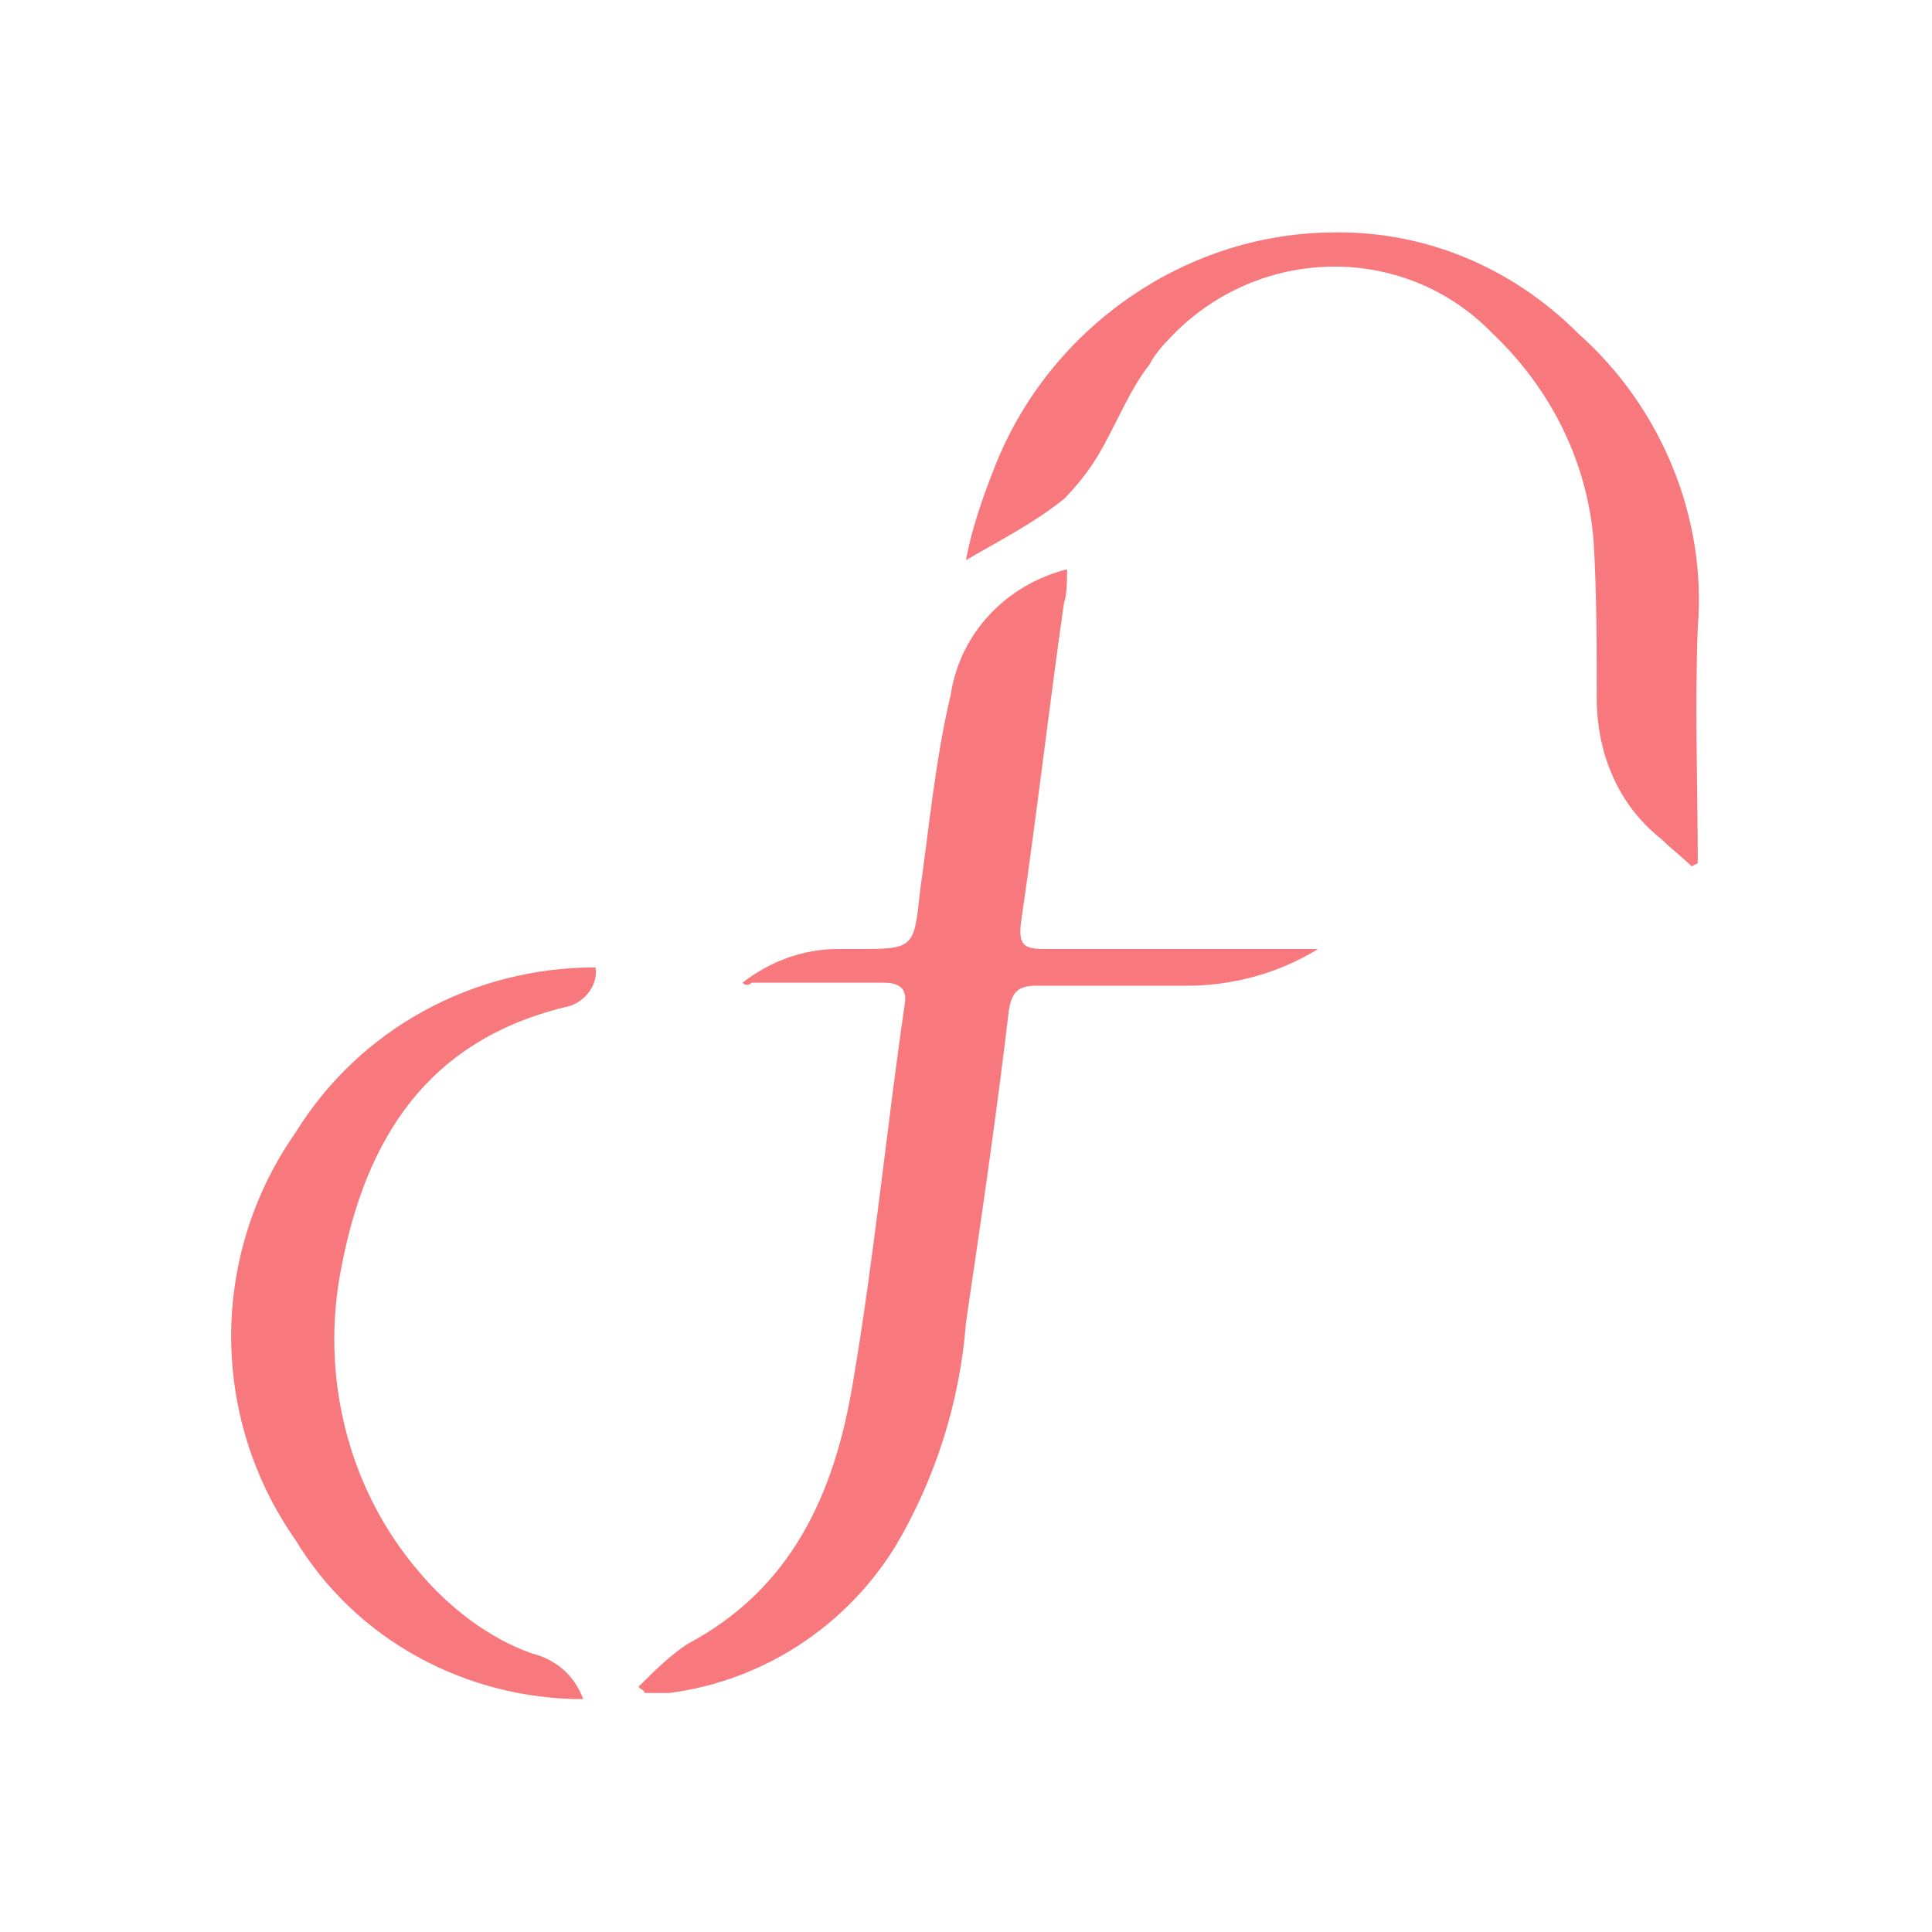 <?xml version="1.0" encoding="utf-8"?>
<!-- Generator: Adobe Illustrator 24.0.2, SVG Export Plug-In . SVG Version: 6.00 Build 0)  -->
<svg version="1.1" id="Layer_1" xmlns="http://www.w3.org/2000/svg" xmlns:xlink="http://www.w3.org/1999/xlink" x="0px" y="0px"
	 viewBox="0 0 63.1 63.1" style="enable-background:new 0 0 63.1 63.1;" xml:space="preserve">
<style type="text/css">
	.st0{fill:#F7797D;}
</style>
<g id="Group_89" transform="translate(-0.05 -0.005)">
	<path id="Path_24" class="st0" d="M24.3,32.1c0.9-0.7,2-1.1,3.1-1.1c0.2,0,0.4,0,0.6,0c1.9,0,1.9,0,2.1-1.9c0.3-2.1,0.5-4.3,1-6.4
		c0.3-2,1.8-3.6,3.8-4.1c0,0.4,0,0.8-0.1,1.1c-0.5,3.5-0.9,7-1.4,10.4c-0.1,0.8,0.1,0.9,0.8,0.9c2.9,0,5.8,0,8.9,0
		c-1.3,0.8-2.8,1.2-4.3,1.2c-1.6,0-3.3,0-4.9,0c-0.6,0-0.8,0.2-0.9,0.8c-0.4,3.4-0.9,6.8-1.4,10.2c-0.2,2.6-1,5.1-2.3,7.3
		c-1.6,2.6-4.3,4.4-7.4,4.8c-0.1,0-0.3,0-0.4,0h-0.4c0-0.1-0.1-0.1-0.2-0.2c0.5-0.5,1-1,1.6-1.4c3.4-1.8,4.8-4.9,5.4-8.5
		c0.7-4.1,1.1-8.3,1.7-12.4c0.1-0.6-0.3-0.7-0.7-0.7c-1.4,0-2.9,0-4.3,0C24.5,32.2,24.4,32.2,24.3,32.1z"/>
	<path id="Path_25" class="st0" d="M31.6,18.3c0.2-1.1,0.6-2.2,1-3.2c1.8-4.4,6.1-7.4,10.8-7.5c3.1-0.1,6,1.1,8.2,3.3
		c2.7,2.4,4.2,6,3.9,9.6c-0.1,2.6,0,5.2,0,7.7l-0.2,0.1c-0.3-0.3-0.7-0.6-1-0.9c-1.4-1.1-2.1-2.8-2.1-4.6c0-1.7,0-3.4-0.1-5.1
		c-0.2-2.6-1.4-5-3.3-6.8C46,8,41.4,8,38.5,10.8c-0.3,0.3-0.7,0.7-0.9,1.1c-0.7,0.9-1.1,2-1.7,3c-0.3,0.5-0.7,1-1.1,1.4
		C33.8,17.1,32.8,17.6,31.6,18.3z"/>
	<path id="Path_26" class="st0" d="M19.1,55.5c-3.8,0-7.4-1.9-9.4-5.2c-2.8-4-2.8-9.3,0-13.3c2.1-3.4,5.8-5.4,9.8-5.4
		c0.1,0.6-0.4,1.2-1,1.3C14,34,12,37.2,11.2,41.4c-0.7,3.5,0.2,7.2,2.5,9.9c1,1.2,2.3,2.2,3.7,2.7C18.2,54.2,18.8,54.7,19.1,55.5z"
		/>
</g>
</svg>
